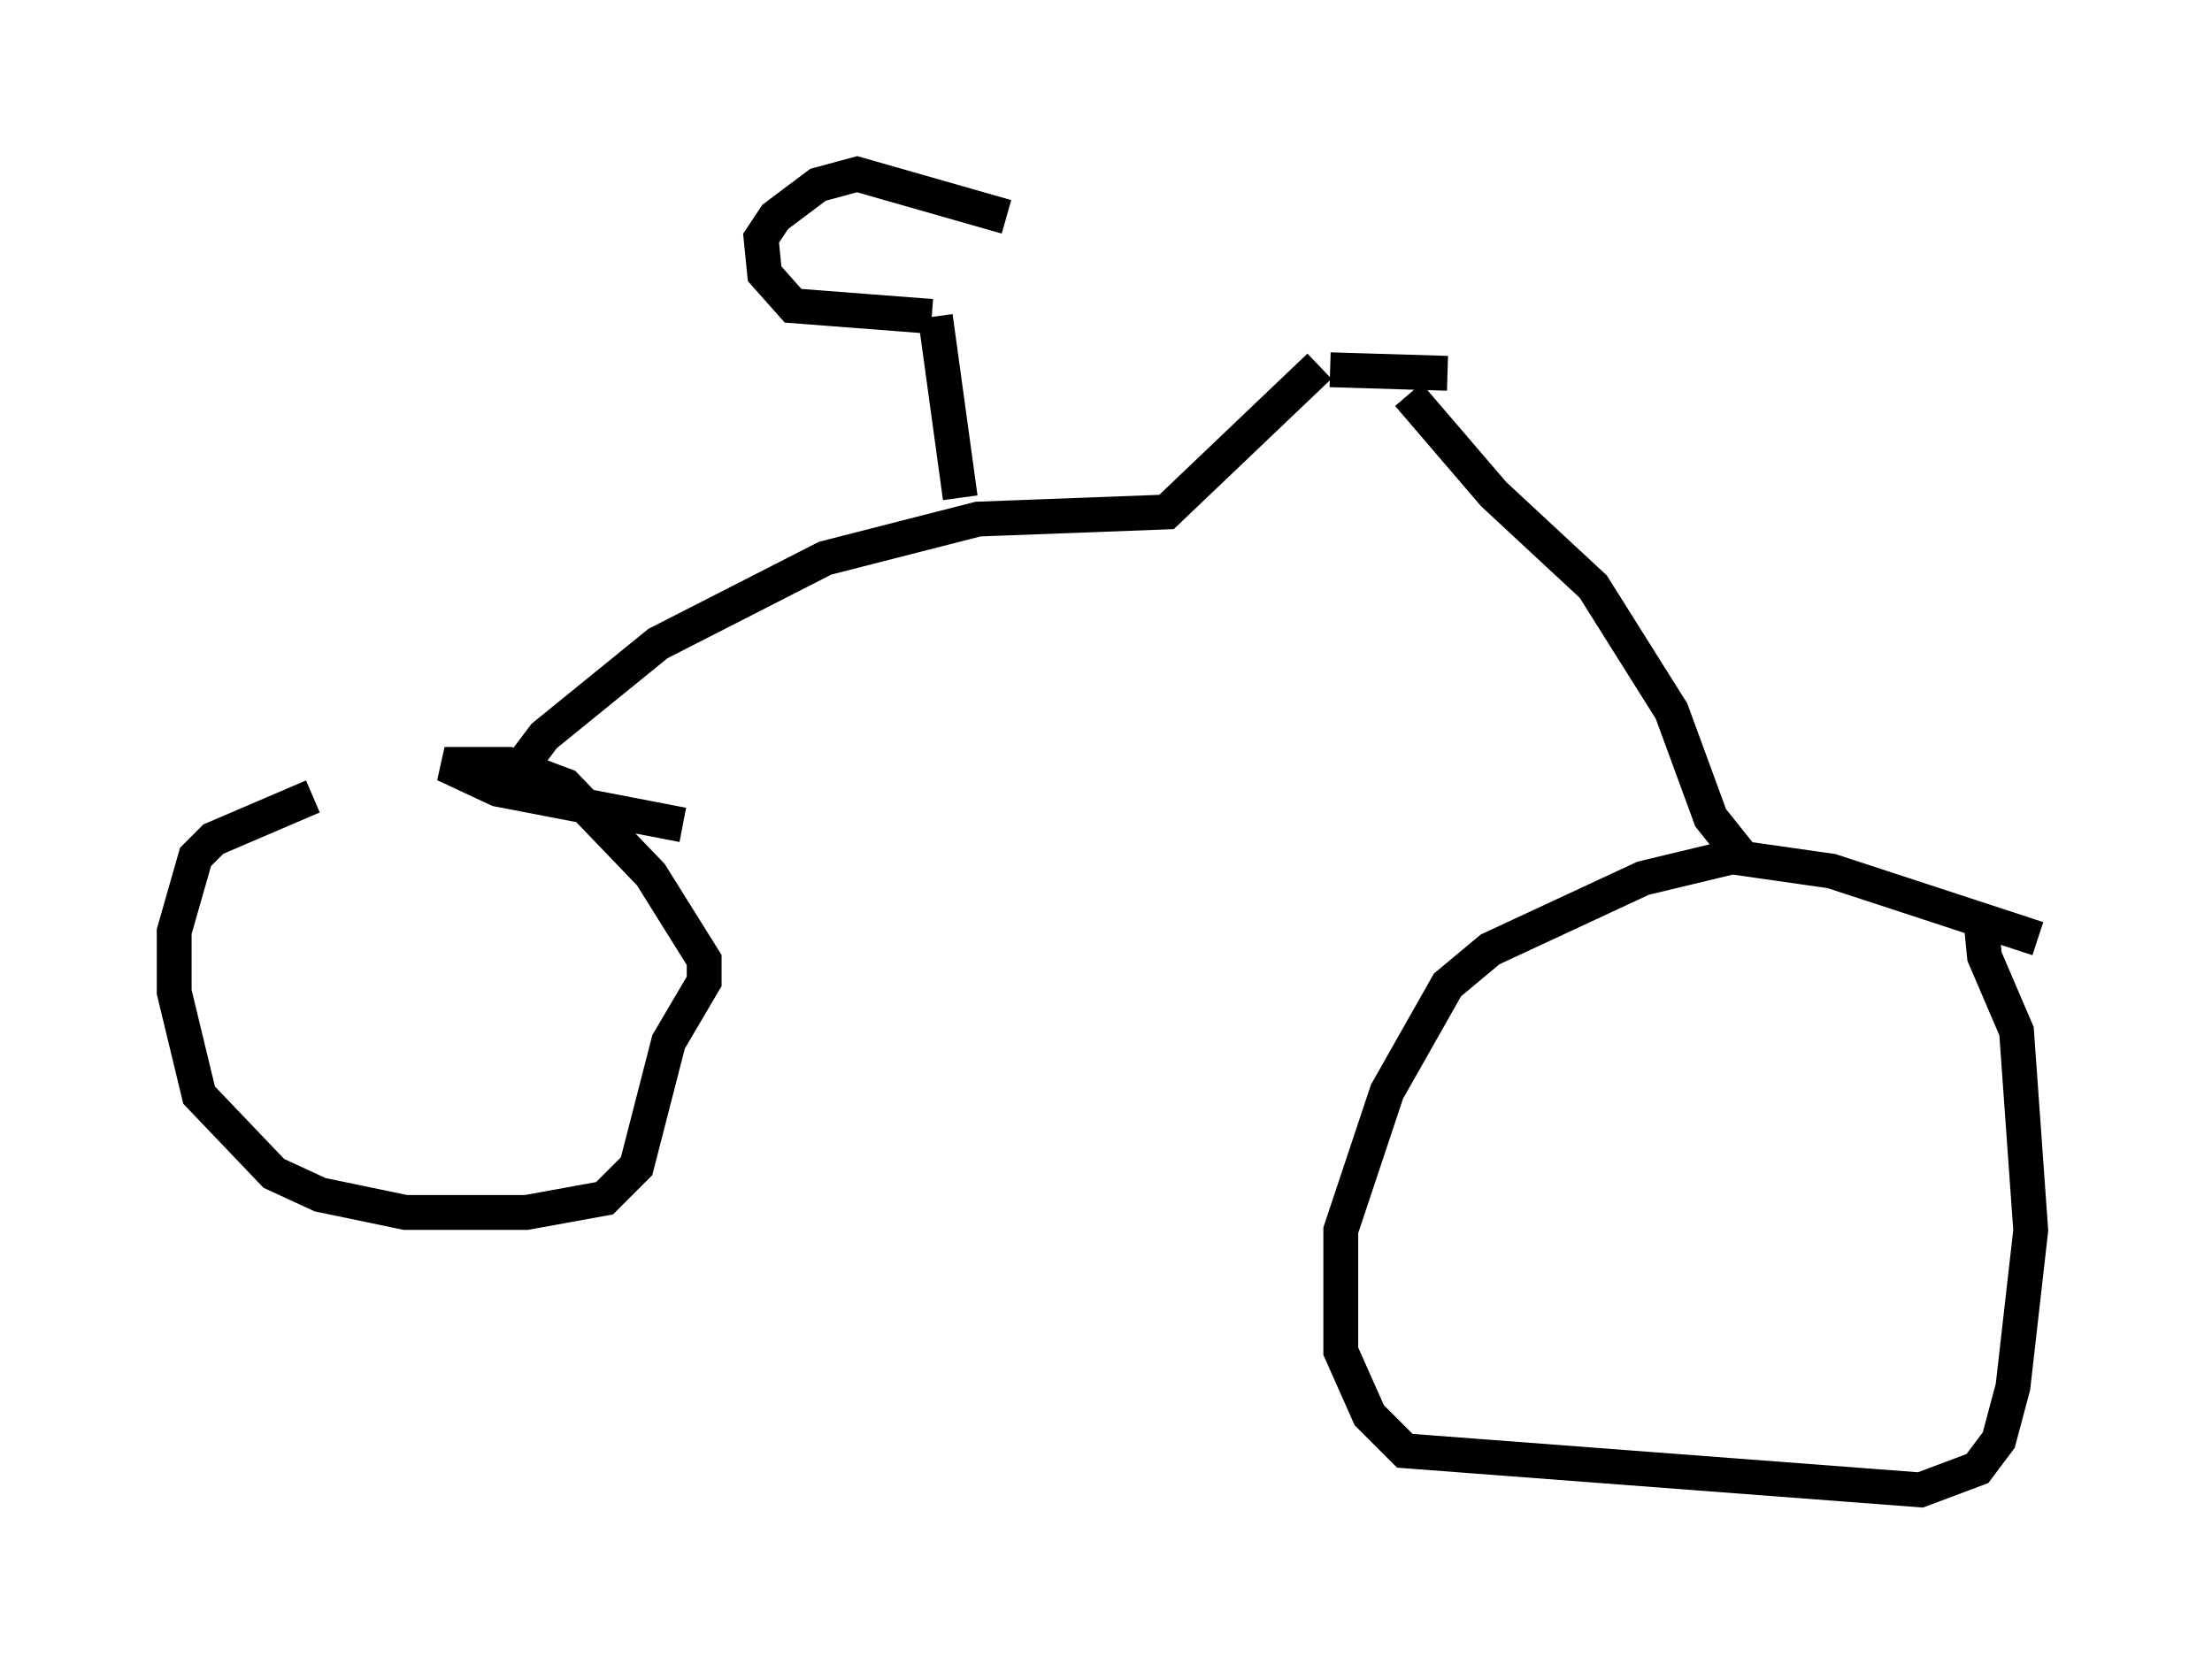 <?xml version="1.0" encoding="utf-8" ?>
<svg baseProfile="full" height="47.771" version="1.1" width="63.492" xmlns="http://www.w3.org/2000/svg" xmlns:ev="http://www.w3.org/2001/xml-events" xmlns:xlink="http://www.w3.org/1999/xlink"><defs /><rect fill="white" height="47.771" width="63.492" x="0" y="0" /><path d="M14.494, 21.946 m-5.513, 0.919 l-2.858, 1.225 -0.51, 0.51 l-0.613, 2.144 0.0, 1.735 l0.715, 2.96 2.144, 2.246 l1.327, 0.613 2.45, 0.51 l3.471, 0.0 2.246, -0.408 l0.919, -0.919 0.919, -3.573 l1.021, -1.735 0.0, -0.613 l-1.531, -2.45 -2.45, -2.552 l-1.633, -0.613 -1.838, 0.0 l1.531, 0.715 5.308, 1.021 m38.894, 3.267 l-5.921, -1.94 -2.858, -0.408 l-2.552, 0.613 -4.39, 2.042 l-1.225, 1.021 -1.735, 3.063 l-1.327, 3.981 0.0, 3.471 l0.817, 1.838 1.021, 1.021 l14.802, 1.123 1.633, -0.613 l0.613, -0.817 0.408, -1.531 l0.51, -4.492 -0.408, -5.717 l-0.919, -2.144 -0.102, -1.021 m-6.942, -1.94 l-0.817, -1.021 -1.123, -3.063 l-2.246, -3.573 -2.858, -2.654 l-2.45, -2.858 m-25.725, 11.025 l0.919, -1.225 3.267, -2.654 l4.798, -2.45 4.39, -1.123 l5.41, -0.204 4.39, -4.185 m0.306, 0.102 l3.369, 0.102 m-13.986, 3.573 l-0.715, -5.206 m-0.102, 0.0 l-3.981, -0.306 -0.817, -0.919 l-0.102, -1.021 0.408, -0.613 l1.225, -0.919 1.123, -0.306 l4.288, 1.225 " fill="none" stroke="black" stroke-width="1" /></svg>